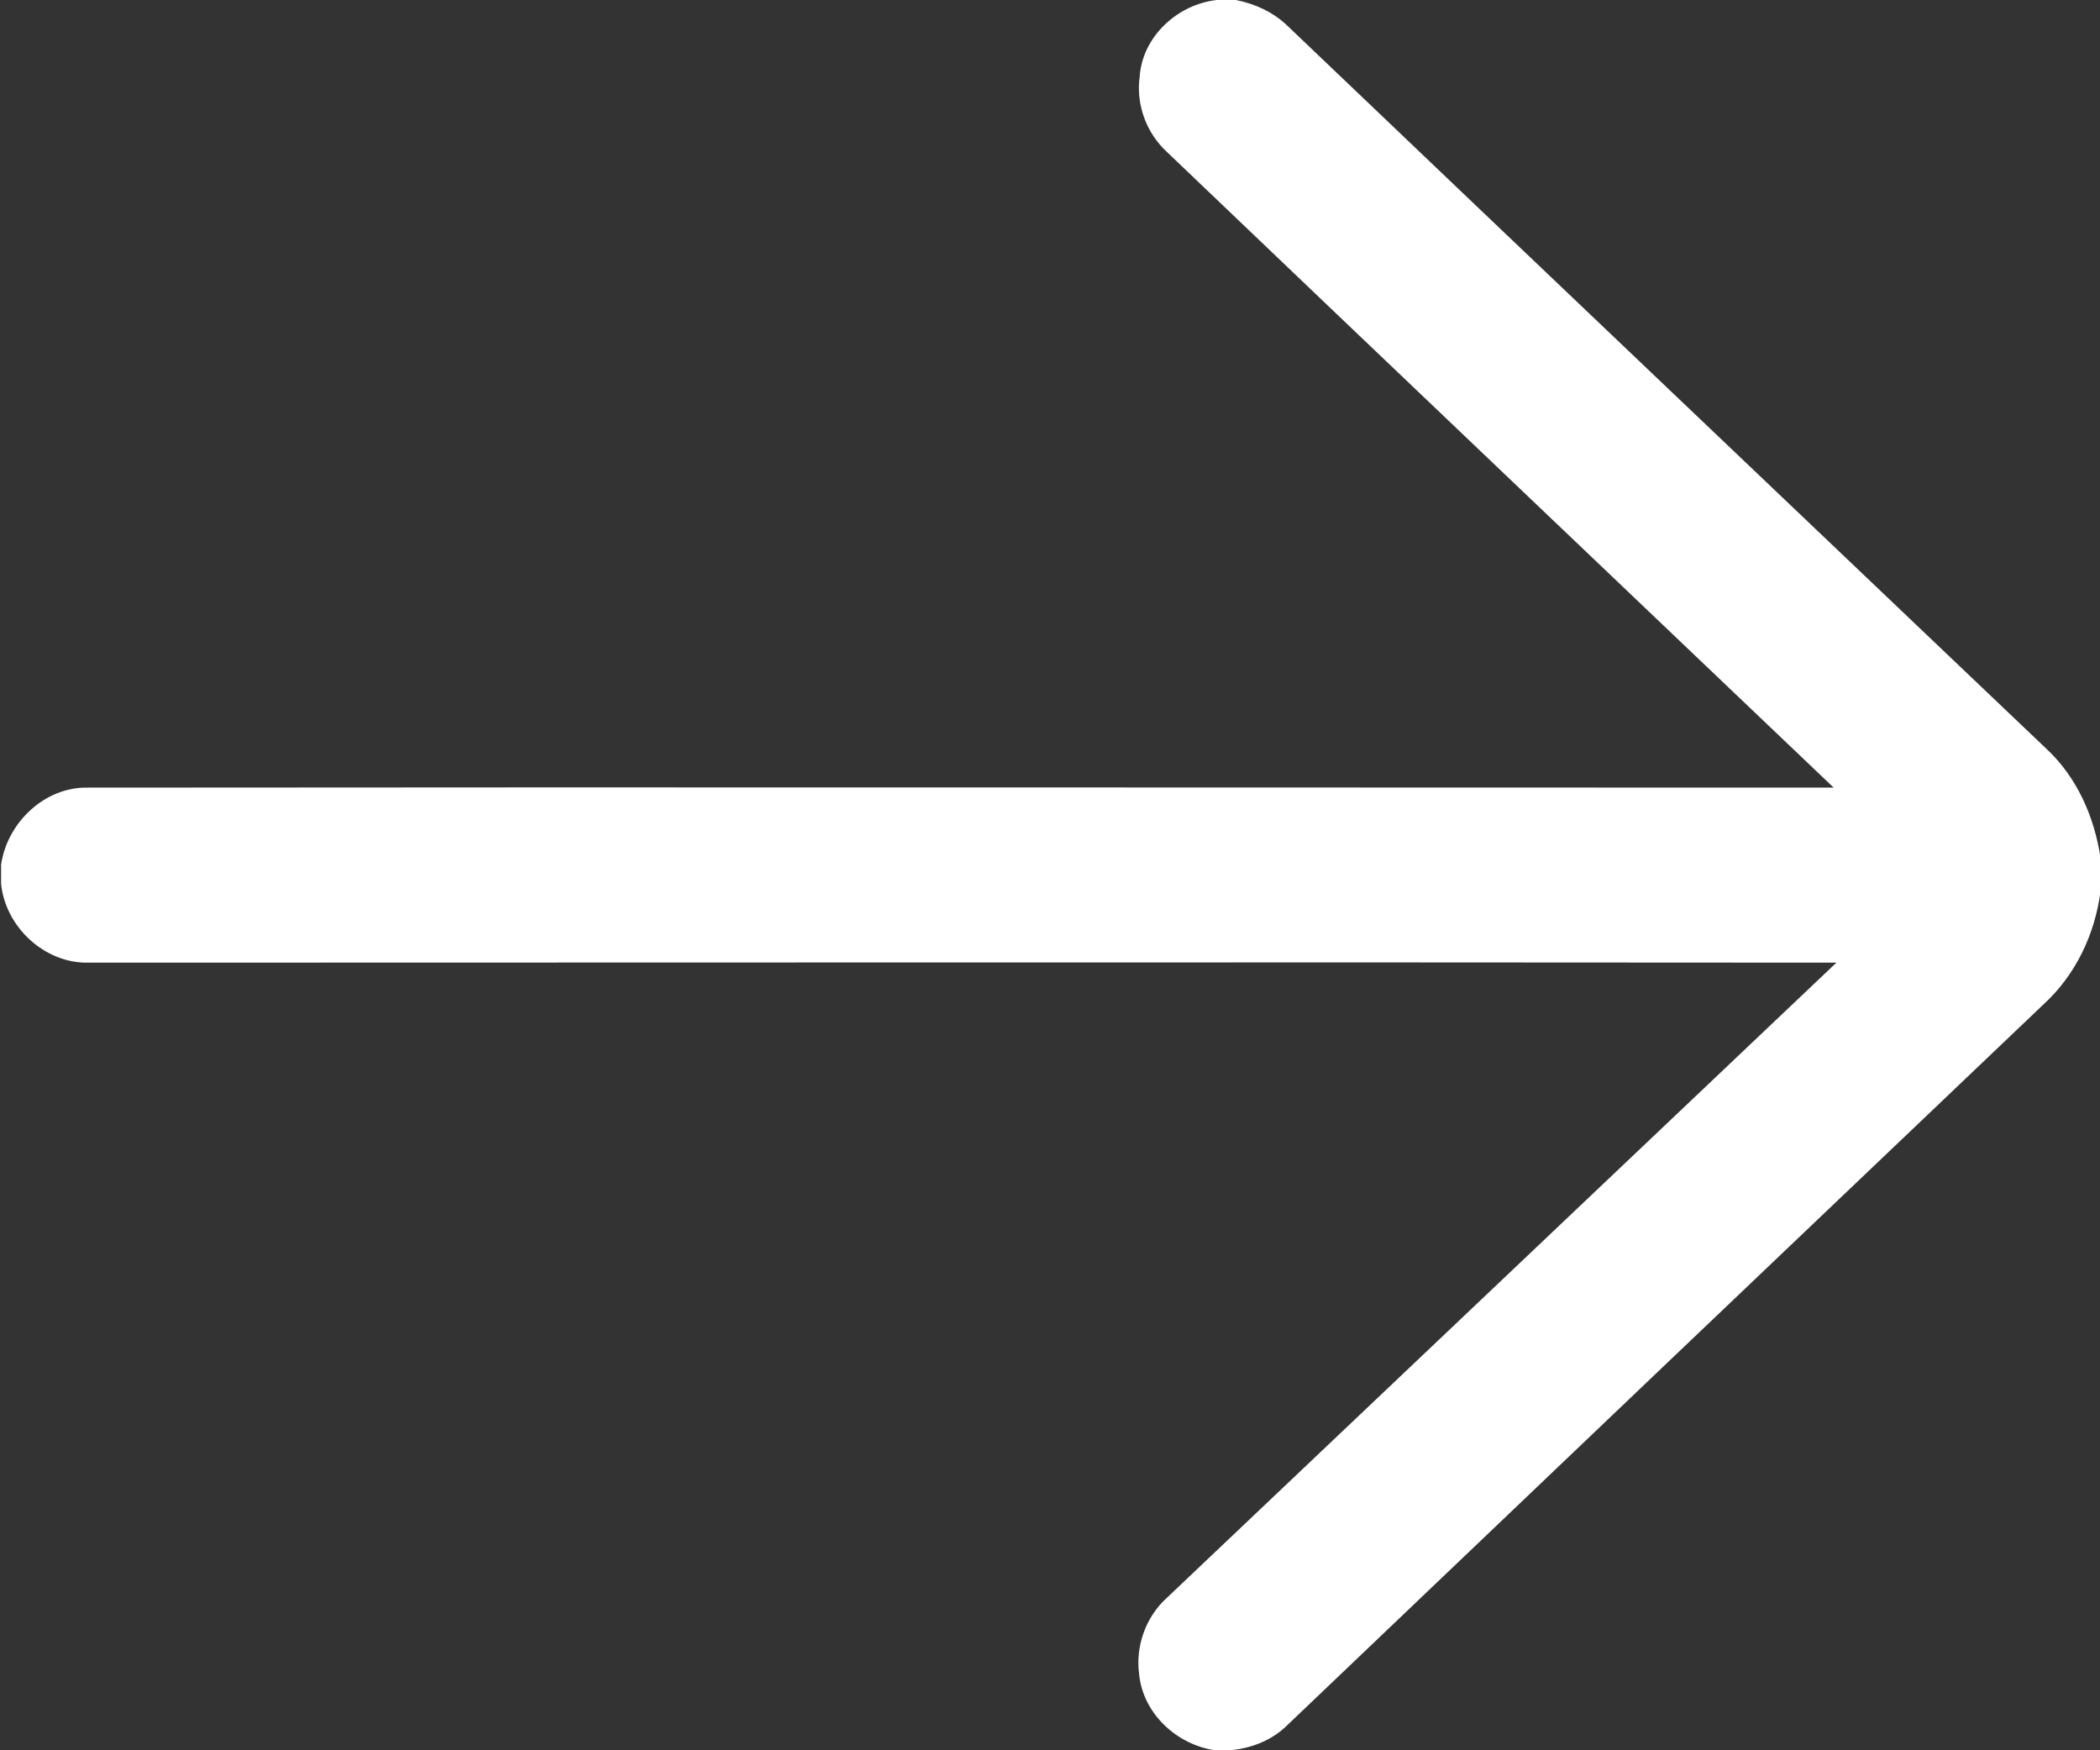 <?xml version="1.0" encoding="utf-8"?>
<!-- Generator: Adobe Illustrator 24.3.0, SVG Export Plug-In . SVG Version: 6.00 Build 0)  -->
<svg version="1.1" id="Layer_1" xmlns="http://www.w3.org/2000/svg" xmlns:xlink="http://www.w3.org/1999/xlink" x="0px" y="0px"
	 viewBox="0 0 384 320" style="enable-background:new 0 0 384 320;" xml:space="preserve">
<rect x="0" y="0" width="384" height="320" fill="#333333" stroke="none"/>
<style type="text/css">
	.st0{fill:#FFFFFF;}
</style>
<g id="_x23_000000ff">
	<path class="st0" d="M222.5,0h3.5c3.5,0.7,6.8,2.2,9.4,4.7c46.2,44.1,92.5,88.1,138.8,132.2c5.6,5.2,8.8,12.5,9.9,20v6
		c-1,7.9-4.6,15.4-10.4,20.7c-46.1,43.9-92.2,87.8-138.3,131.8c-2.8,2.8-6.7,4.3-10.6,4.6h-2.6c-7-1-13.2-6.7-13.9-13.9
		c-0.7-5.1,1.2-10.5,5.1-14c40.8-38.7,81.6-77.4,122.4-116.1c-106.5-0.1-213.1,0-319.6,0c-8,0.2-15.2-6.5-16-14.4v-3.5
		c1.1-7.7,8-14.3,15.9-14.1c106.4-0.1,212.8,0,319.2,0c-40.6-38.7-81.3-77.4-121.9-116.2c-3.8-3.5-5.7-8.7-5-13.8
		C208.9,6.7,215.3,0.8,222.5,0z"/>
</g>
</svg>
